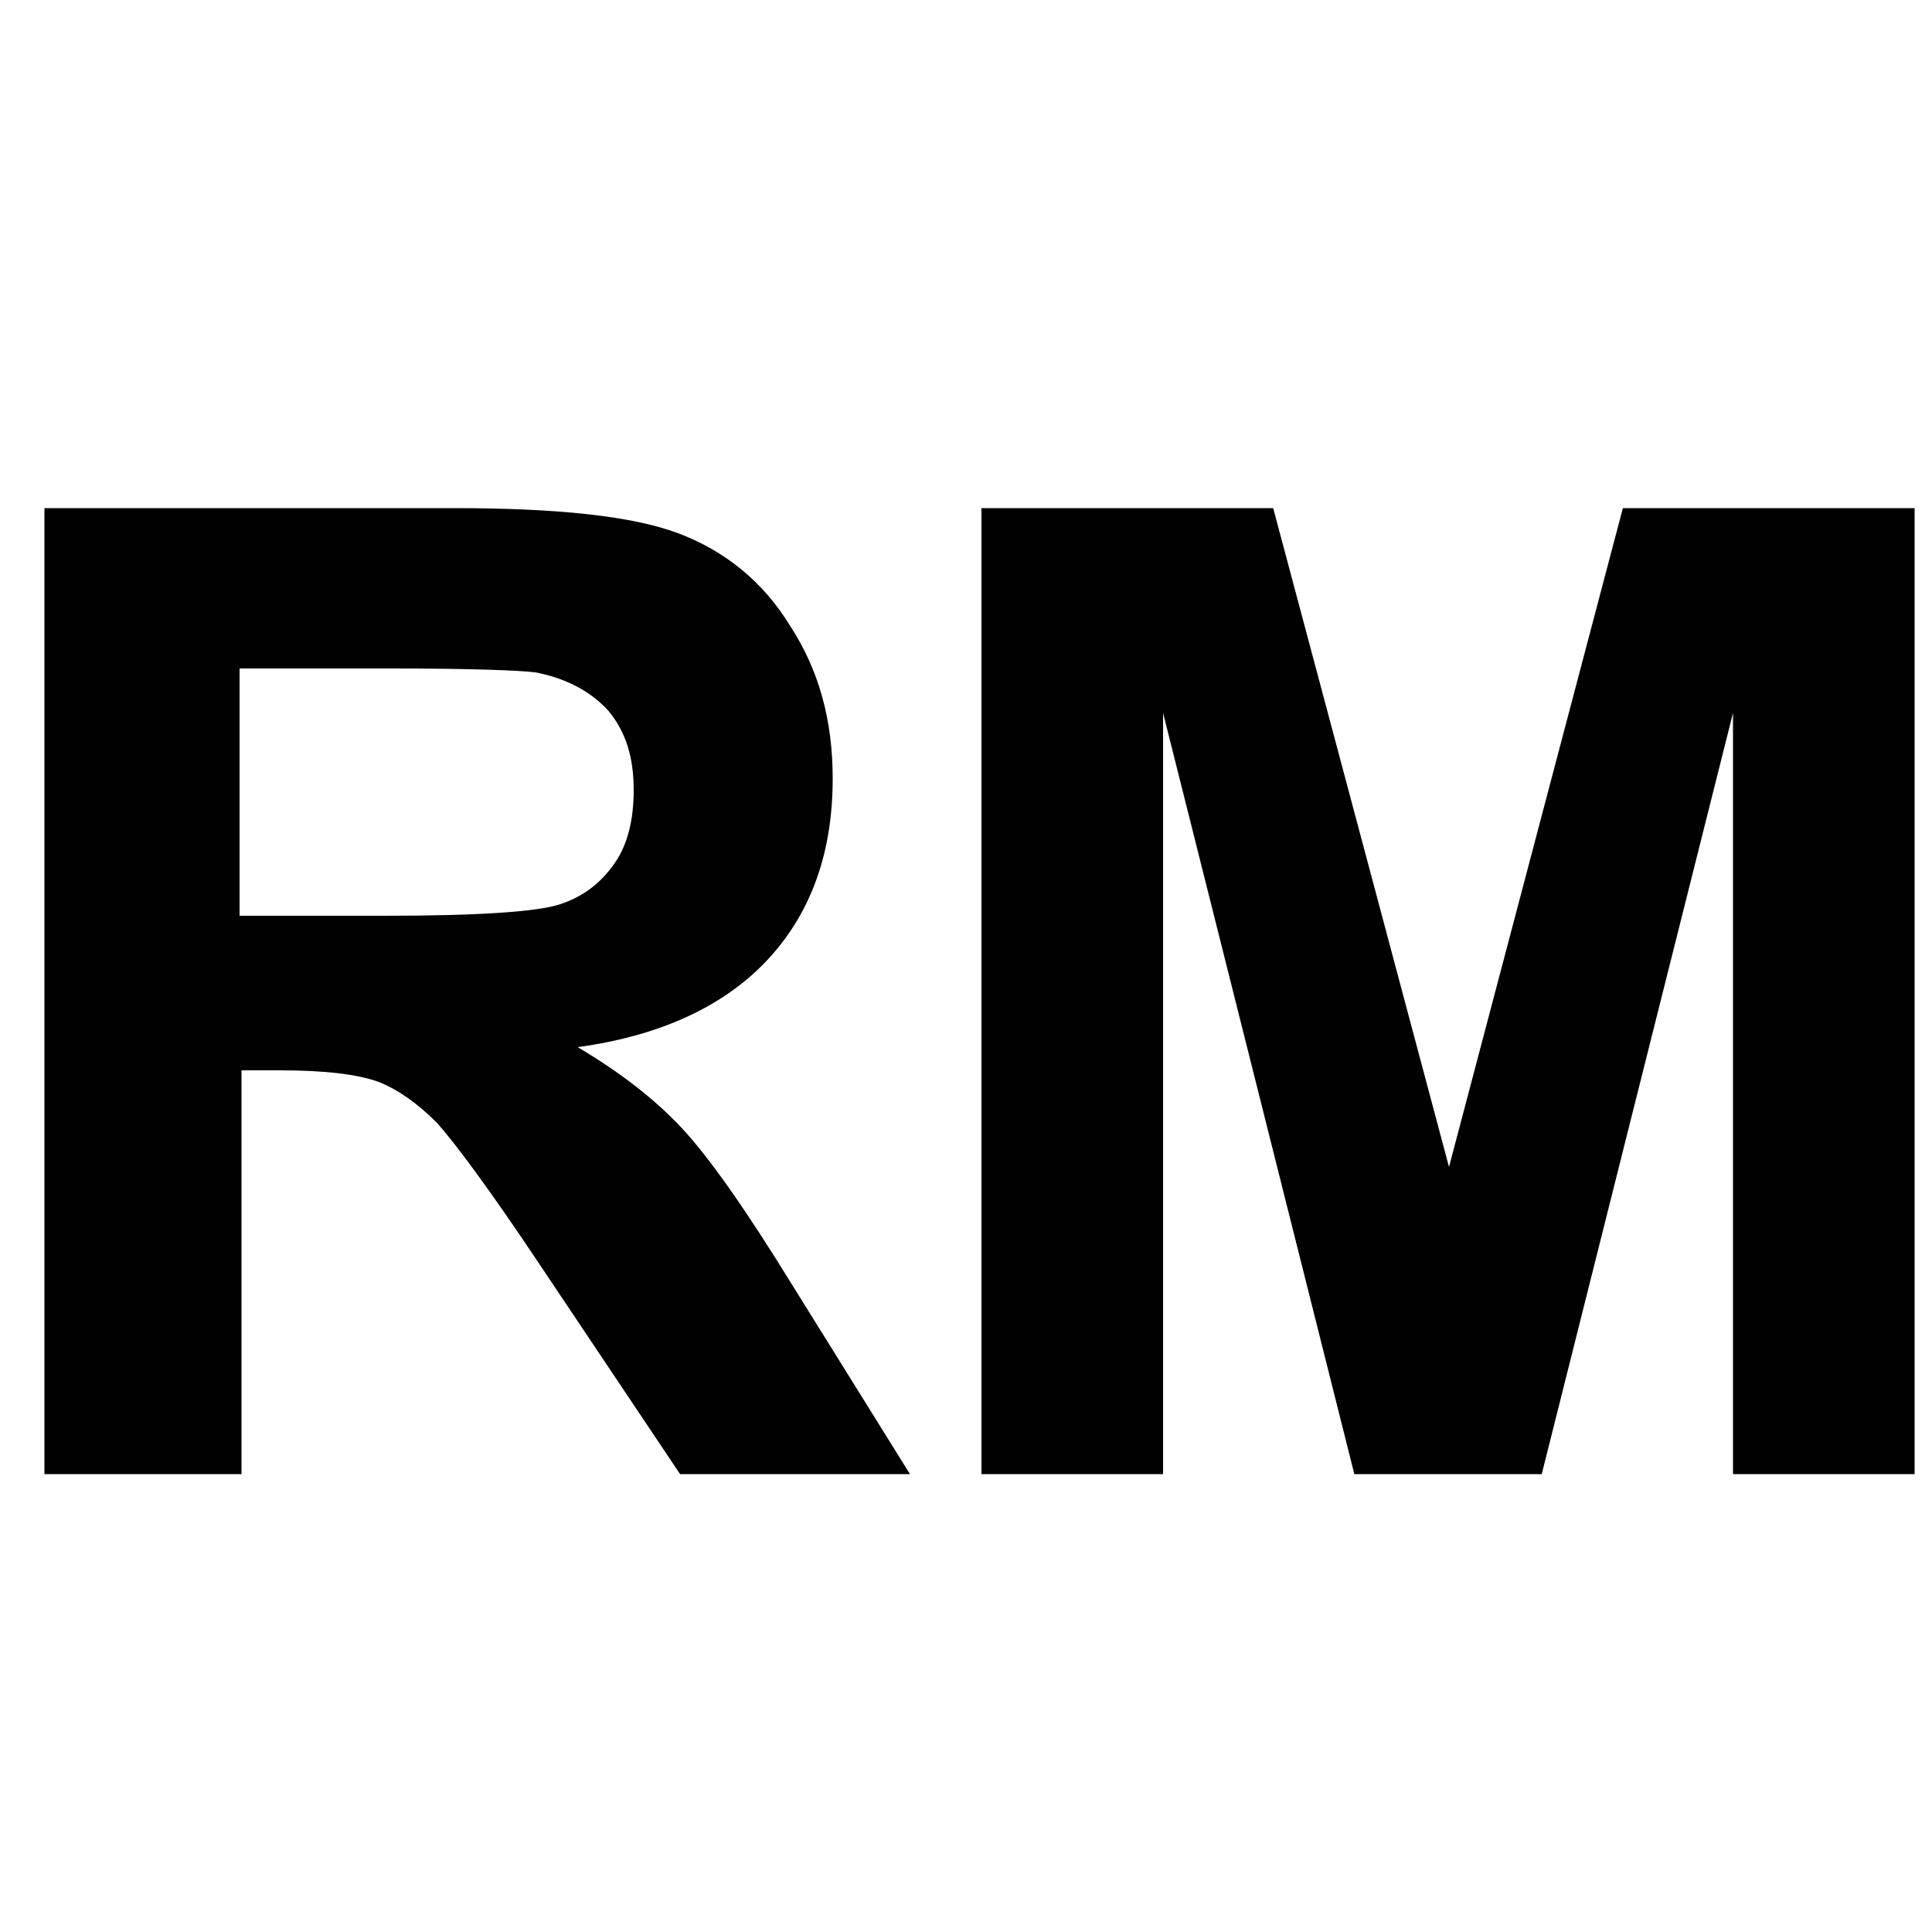 <?xml version="1.0" encoding="utf-8"?>
<!-- Generator: Adobe Illustrator 25.2.1, SVG Export Plug-In . SVG Version: 6.00 Build 0)  -->
<svg version="1.1" id="Layer_1" xmlns="http://www.w3.org/2000/svg" xmlns:xlink="http://www.w3.org/1999/xlink" x="0px" y="0px"
	 viewBox="0 0 100 100" style="enable-background:new 0 0 100 100;" xml:space="preserve">
<style type="text/css">
	.st0{fill:#010101;}
</style>
<g>
	<path class="st0" d="M2.3,76.3v-50h21.2c5.3,0,9.2,0.4,11.6,1.3c2.4,0.9,4.4,2.5,5.8,4.8c1.5,2.3,2.2,4.9,2.2,7.9
		c0,3.8-1.1,6.9-3.3,9.3c-2.2,2.4-5.5,4-9.9,4.6c2.2,1.3,4,2.7,5.4,4.2c1.4,1.5,3.3,4.2,5.7,8.1l6.1,9.8H35.2l-7.3-10.9
		c-2.6-3.9-4.4-6.3-5.3-7.3c-1-1-2-1.7-3-2.1c-1.1-0.4-2.8-0.6-5.1-0.6h-2v20.9H2.3z M12.4,47.4h7.5c4.8,0,7.9-0.2,9.1-0.6
		c1.2-0.4,2.1-1.1,2.8-2.1c0.7-1,1-2.3,1-3.8c0-1.7-0.4-3-1.3-4.1c-0.9-1-2.2-1.7-3.8-2c-0.8-0.1-3.3-0.2-7.4-0.2h-7.9V47.4z"/>
	<path class="st0" d="M50.8,76.3v-50h15.1L75,60.4l9-34.1h15.1v50h-9.4V36.9l-9.9,39.4h-9.7l-9.9-39.4v39.4H50.8z"/>
</g>
</svg>
